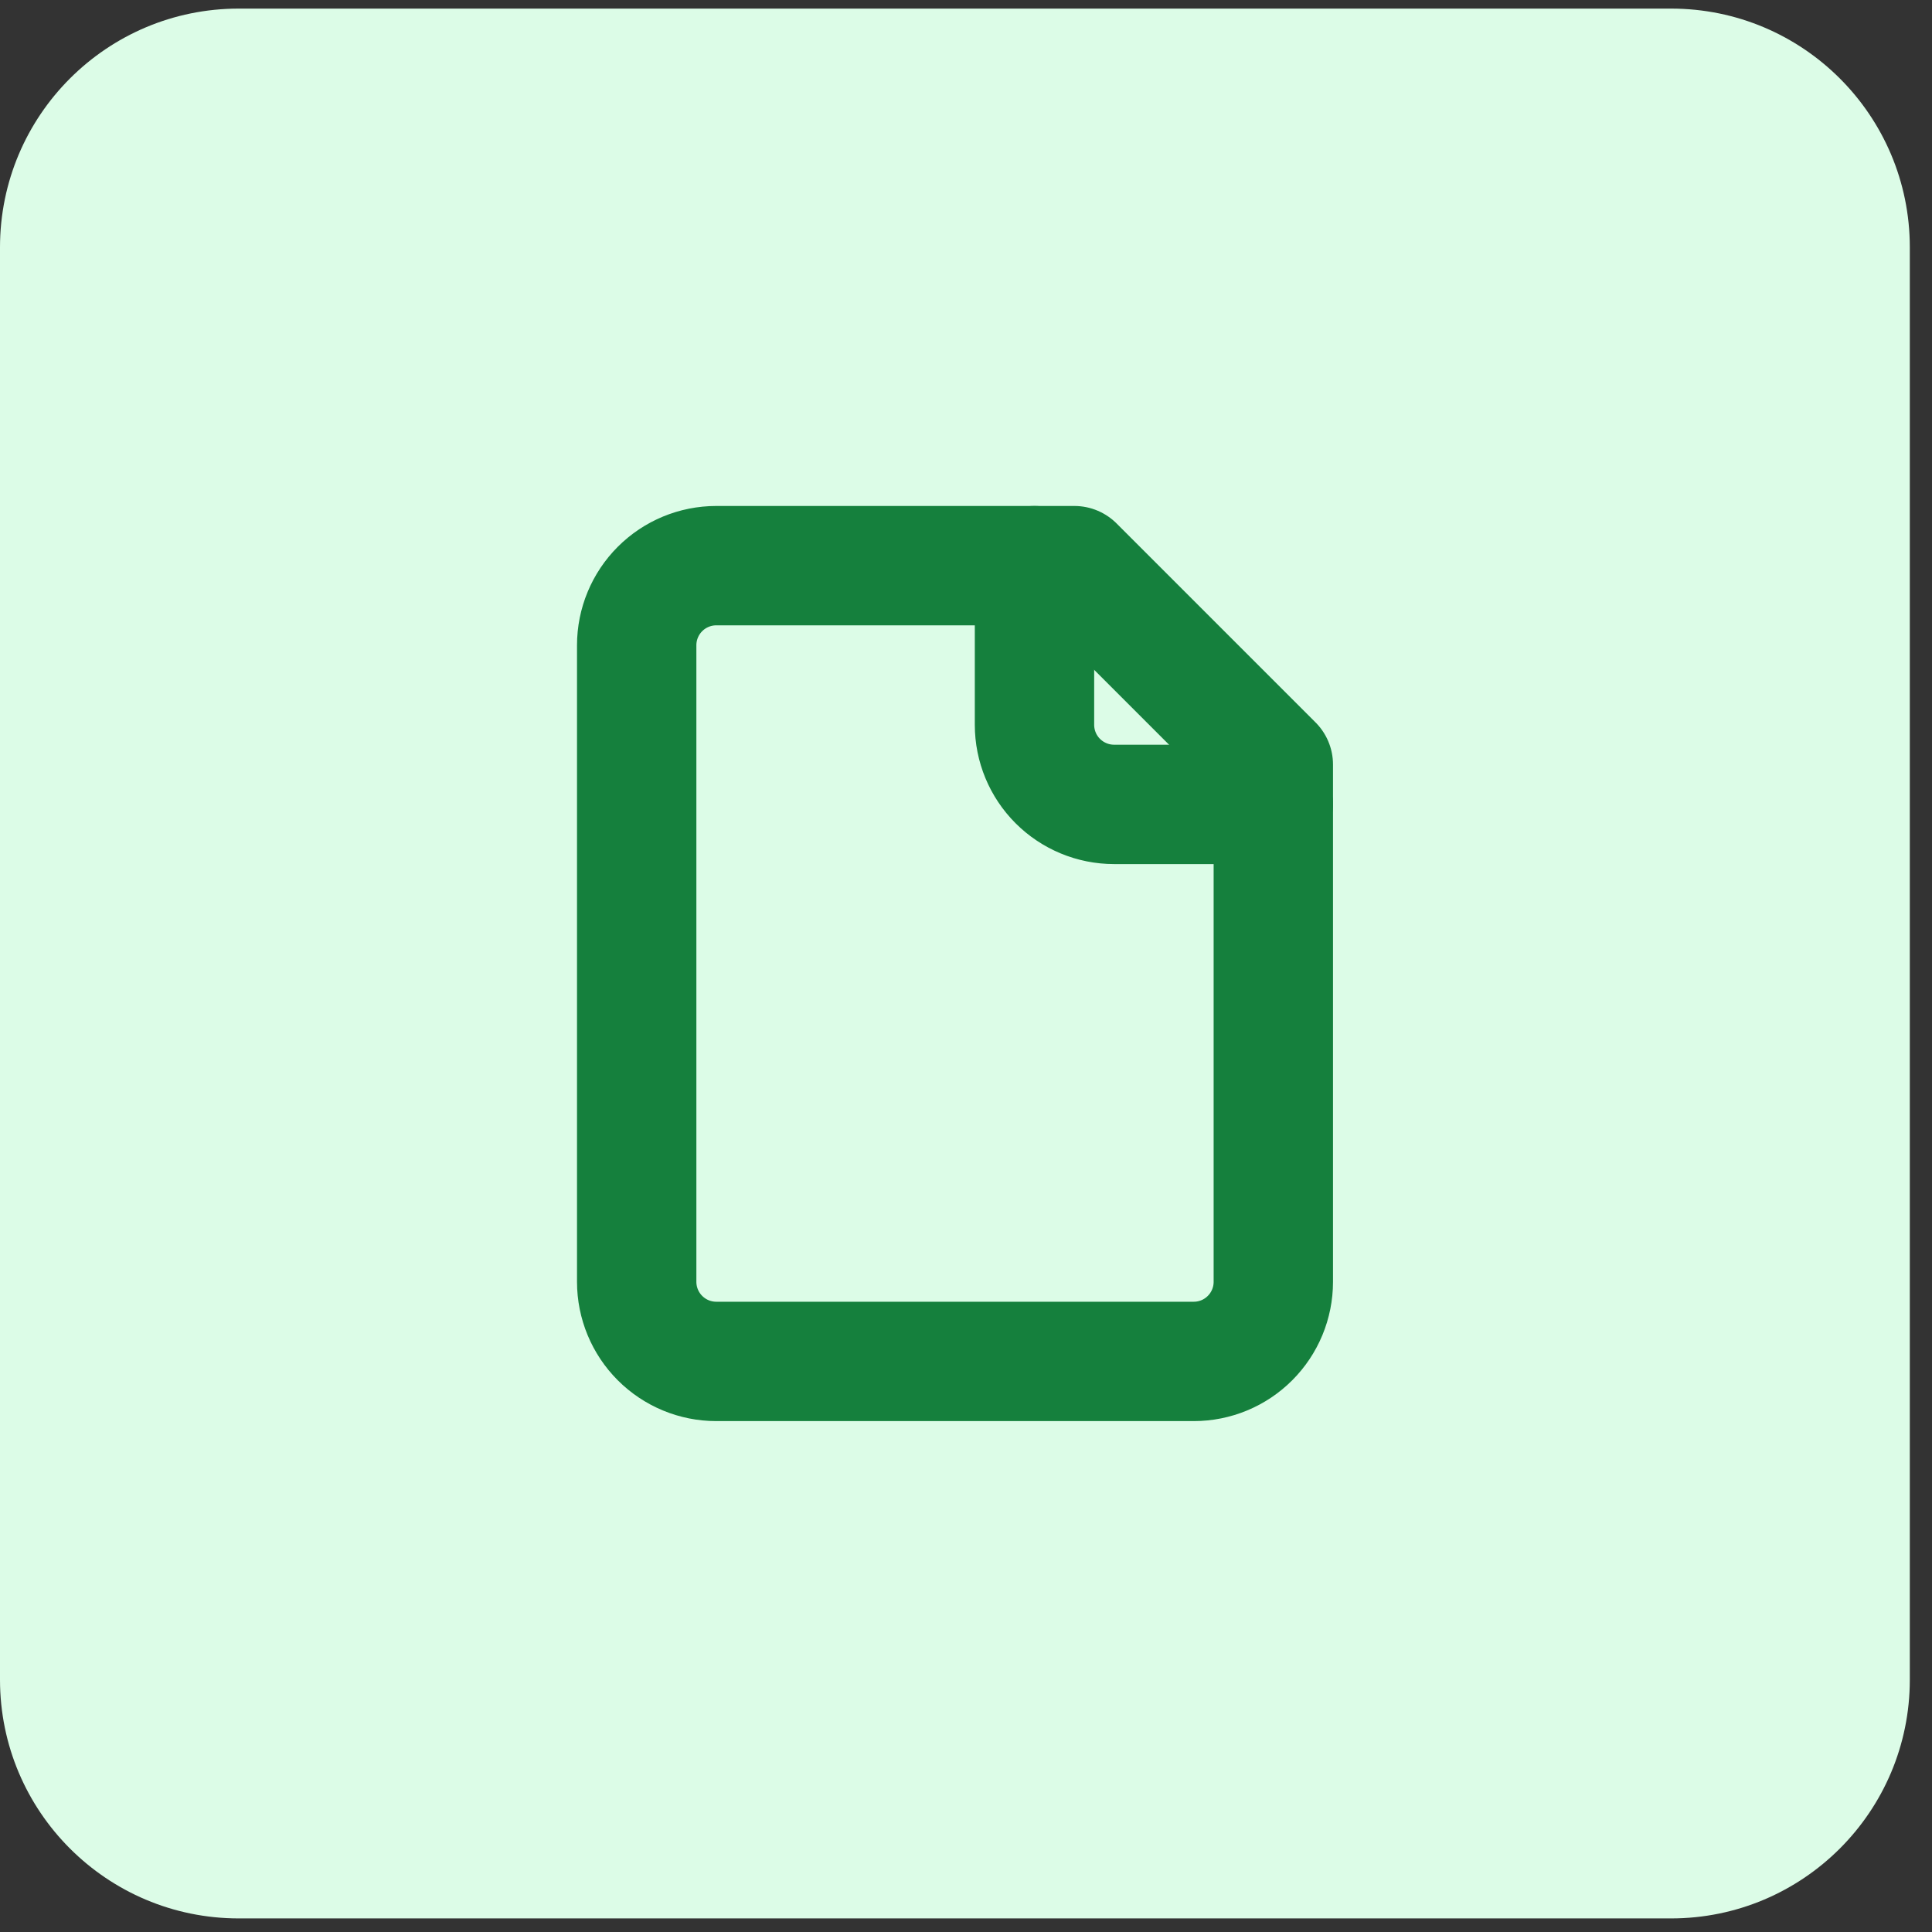 <svg width="60" height="60" viewBox="0 0 60 60" fill="none" xmlns="http://www.w3.org/2000/svg">
<rect x="0" y="0" width="60" height="60" fill="#333333" stroke="none"/>
<path d="M0 7.681C0 3.586 3.319 0.267 7.414 0.267H51.897C55.992 0.267 59.311 3.586 59.311 7.681V52.164C59.311 56.259 55.992 59.578 51.897 59.578H7.414C3.319 59.578 0 56.259 0 52.164V7.681Z" fill="#DCFCE7"/>
<g clip-path="url(#clip0_2430_1726)">
<path d="M33.366 17.567H22.245C21.589 17.567 20.961 17.827 20.497 18.291C20.034 18.754 19.773 19.383 19.773 20.038V39.809C19.773 40.464 20.034 41.093 20.497 41.556C20.961 42.02 21.589 42.28 22.245 42.28H37.073C37.728 42.28 38.357 42.02 38.82 41.556C39.283 41.093 39.544 40.464 39.544 39.809V23.745L33.366 17.567Z" stroke="#15803D" stroke-width="3.707" stroke-linecap="round" stroke-linejoin="round"/>
<path d="M32.127 17.567V22.509C32.127 23.165 32.387 23.794 32.851 24.257C33.314 24.72 33.943 24.981 34.598 24.981H39.541" stroke="#15803D" stroke-width="3.707" stroke-linecap="round" stroke-linejoin="round"/>
</g>
<defs>
<clipPath id="clip0_2430_1726">
<rect width="29.656" height="29.656" fill="white" transform="translate(14.828 15.094)"/>
</clipPath>
</defs>
</svg>
